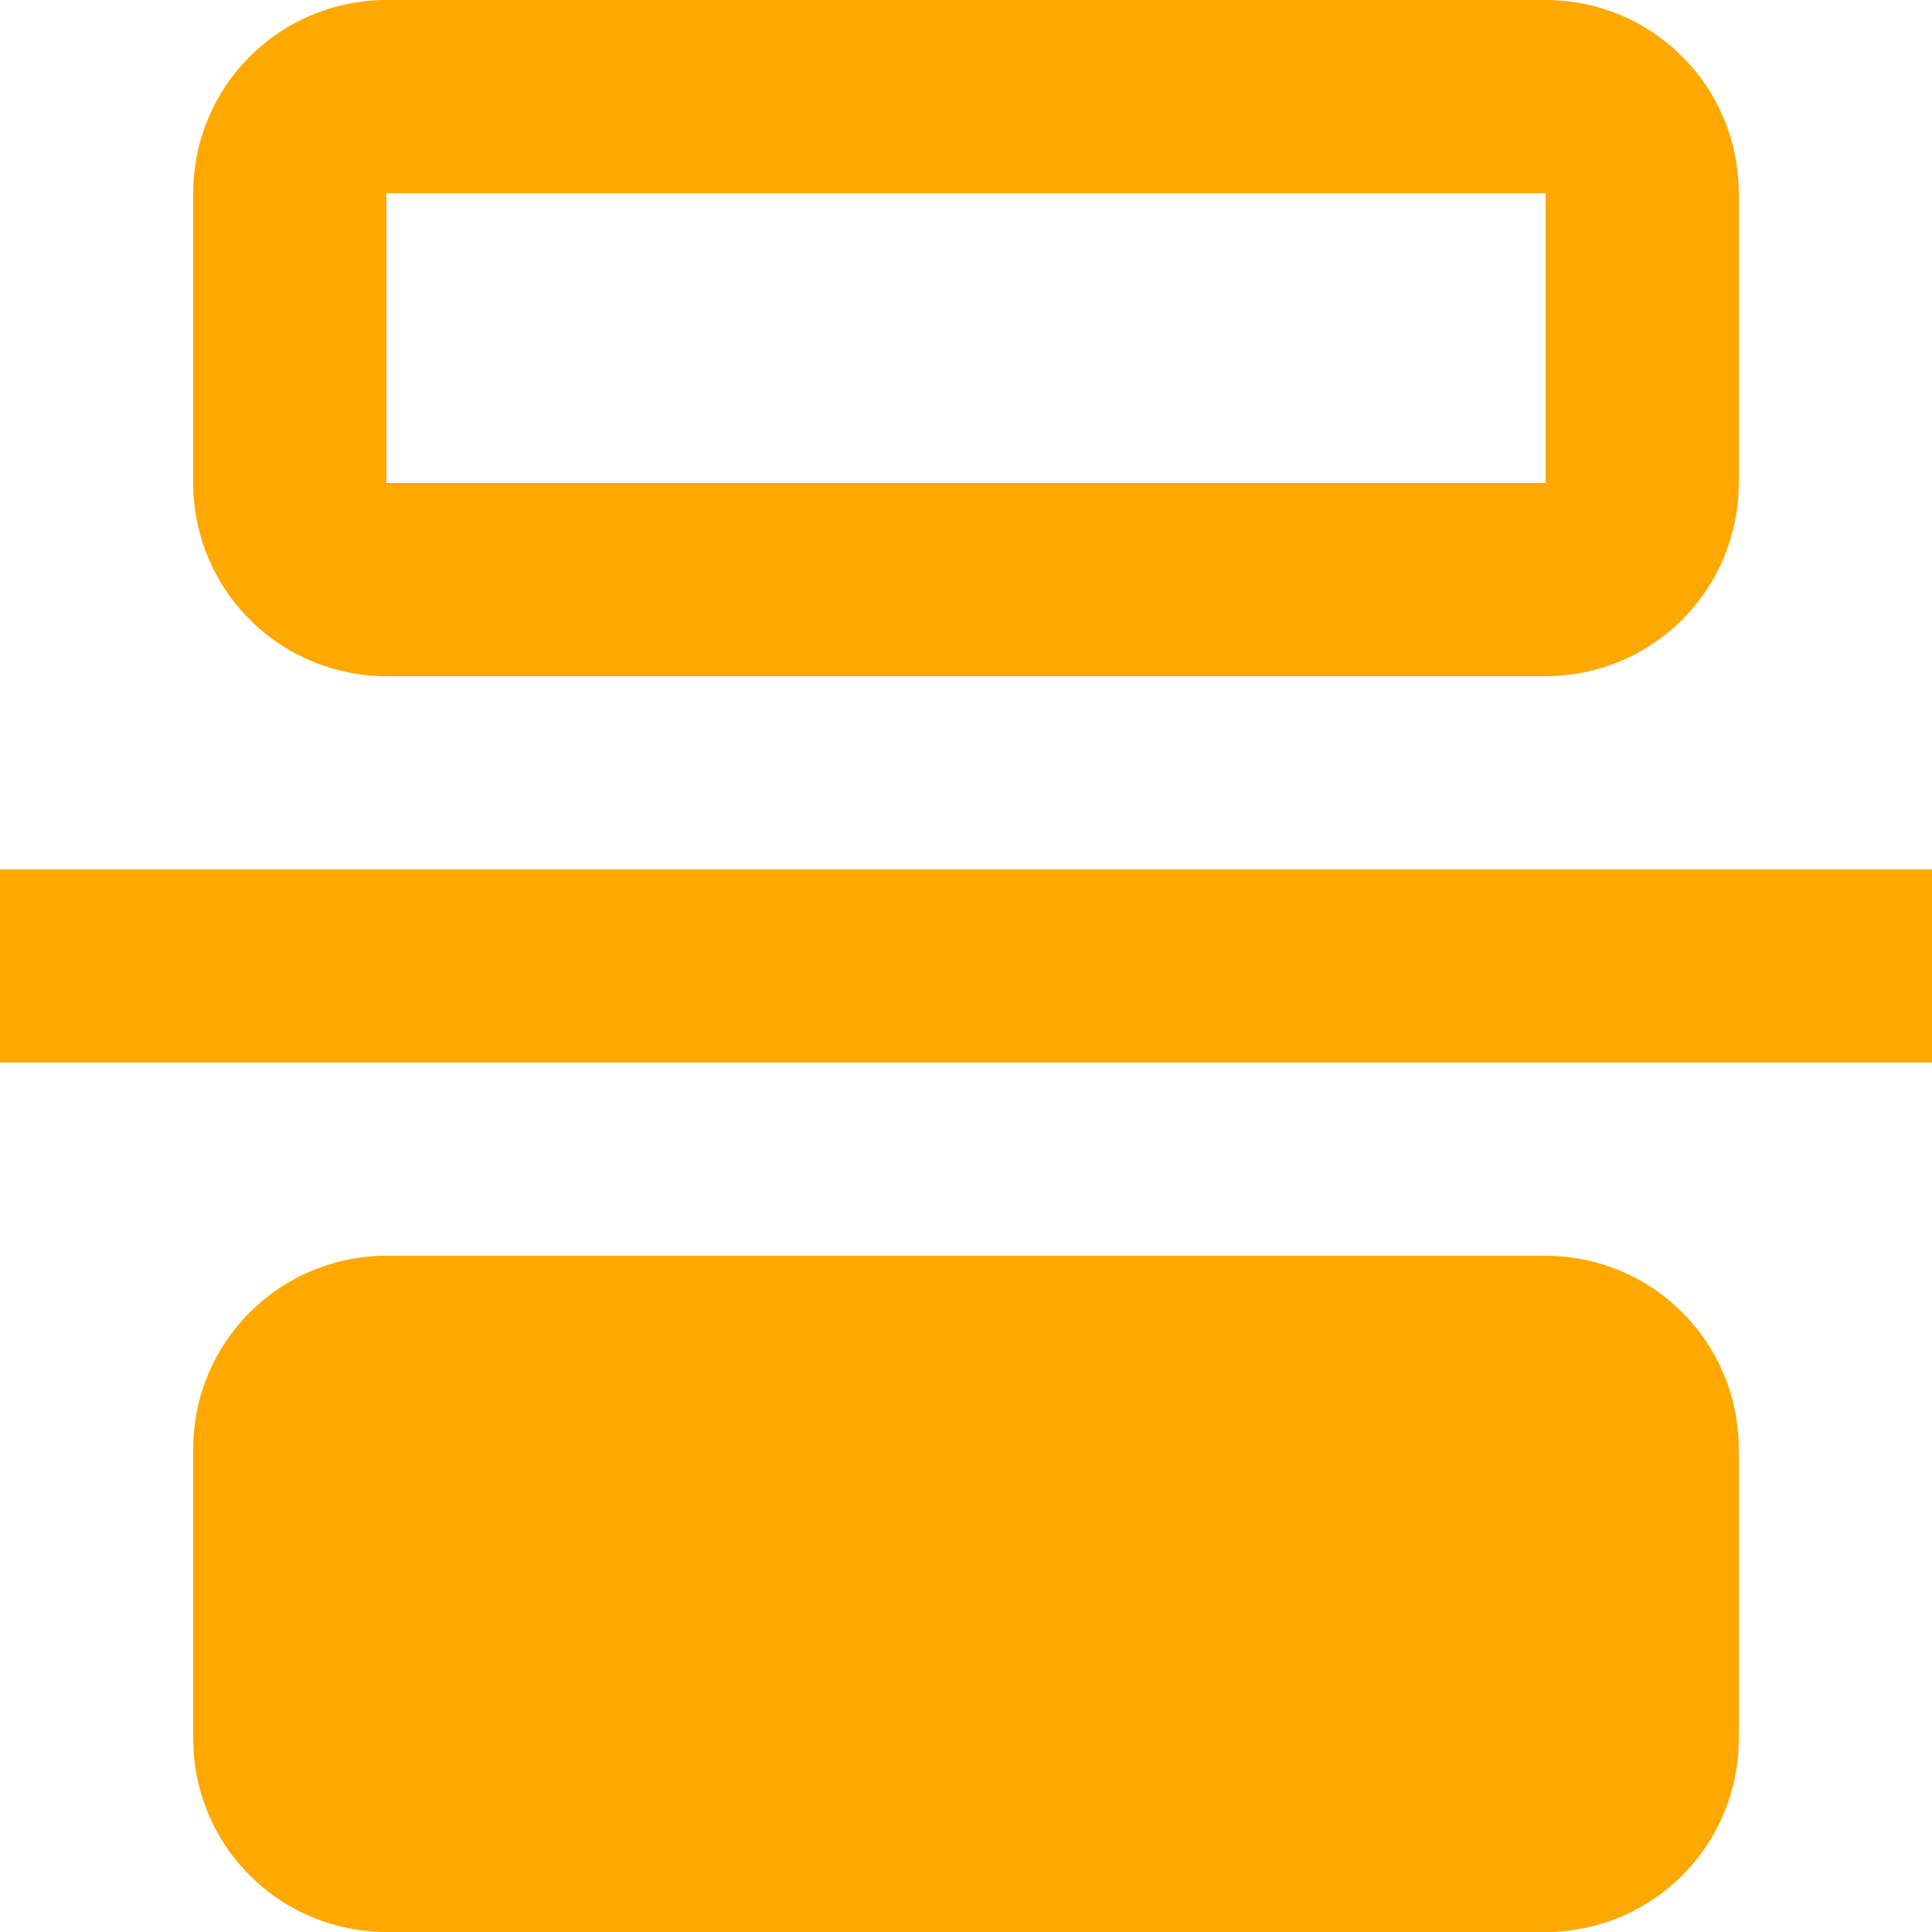 <svg width="10" height="10" viewBox="0 0 10 10" fill="none" xmlns="http://www.w3.org/2000/svg">
<path d="M10 4.5H0V5.5H10V4.5ZM8 2.5H2V1H8V2.5ZM9 1C9 0.735 8.895 0.48 8.707 0.293C8.52 0.105 8.265 0 8 0H2C1.735 0 1.48 0.105 1.293 0.293C1.105 0.48 1 0.735 1 1V2.5C1 2.765 1.105 3.02 1.293 3.207C1.48 3.395 1.735 3.5 2 3.5H8C8.265 3.5 8.52 3.395 8.707 3.207C8.895 3.02 9 2.765 9 2.5V1ZM8 6.5C8.265 6.5 8.52 6.605 8.707 6.793C8.895 6.98 9 7.235 9 7.5V9C9 9.265 8.895 9.52 8.707 9.707C8.52 9.895 8.265 10 8 10H2C1.735 10 1.48 9.895 1.293 9.707C1.105 9.52 1 9.265 1 9V7.5C1 7.235 1.105 6.98 1.293 6.793C1.48 6.605 1.735 6.5 2 6.5H8Z" fill="#FEA800"/>
</svg>
